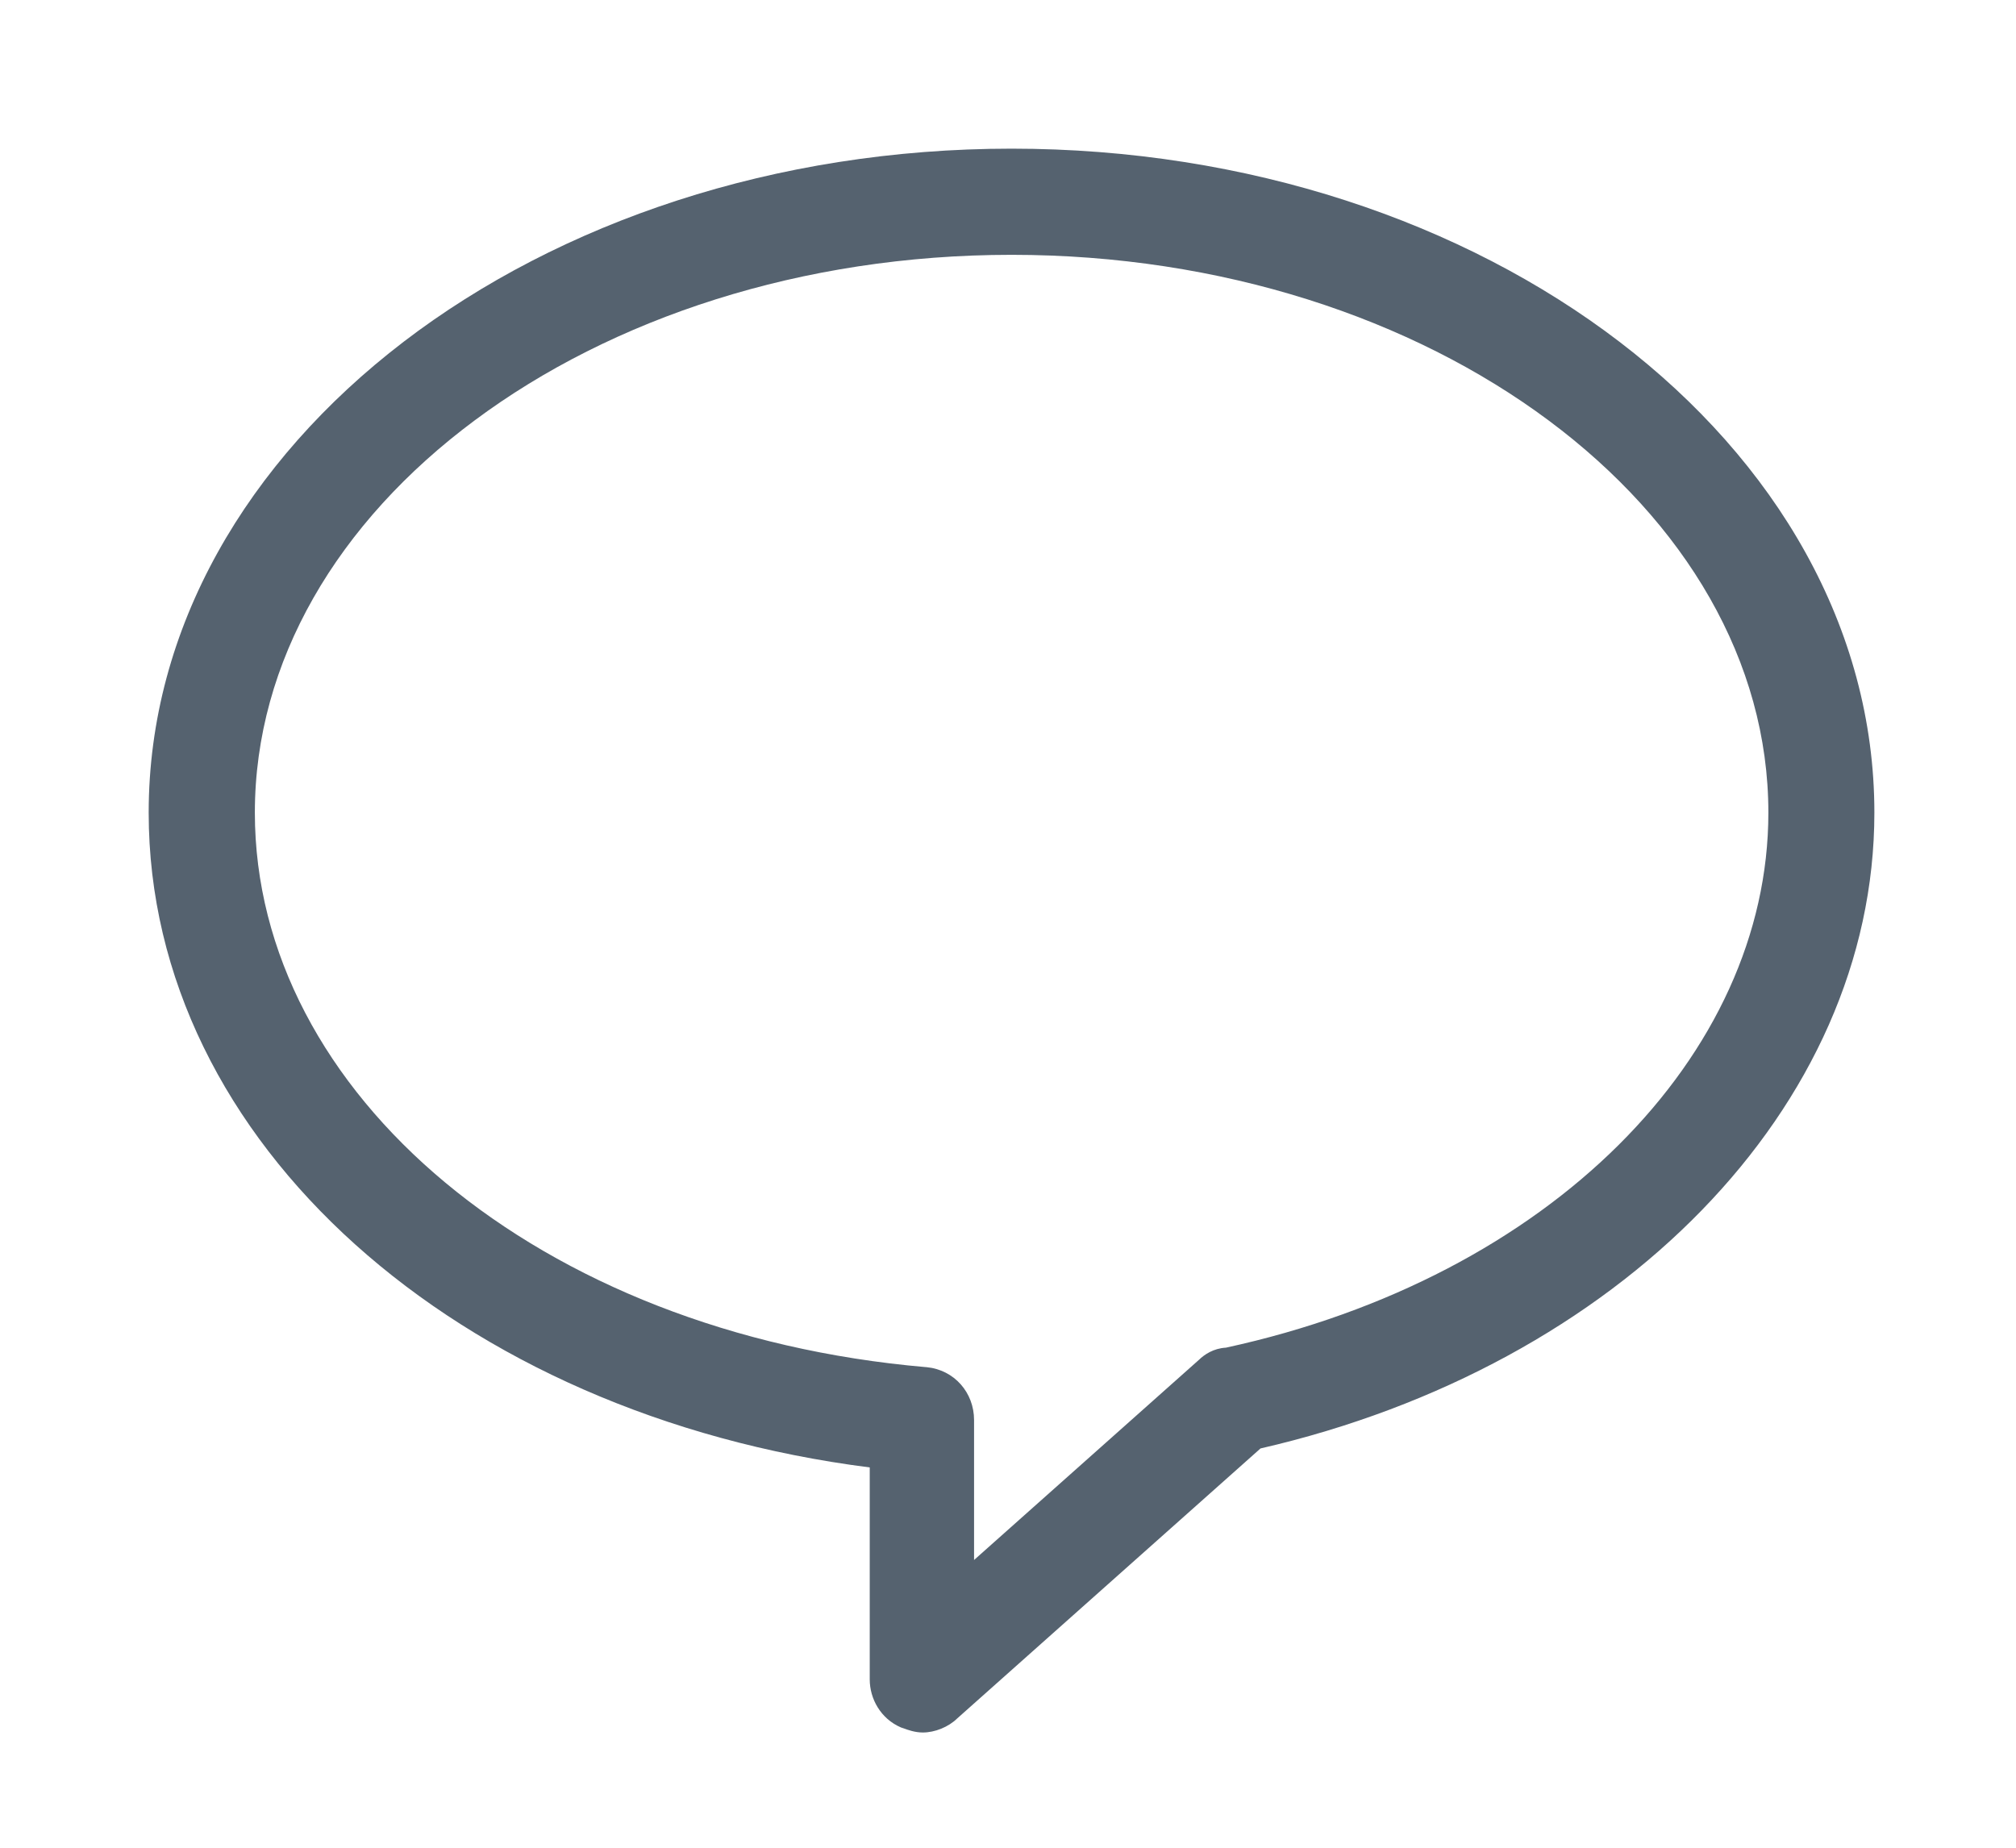 <svg width="12" height="11" viewBox="0 0 12 11" fill="none" xmlns="http://www.w3.org/2000/svg">
<path fill-rule="evenodd" clip-rule="evenodd" d="M6.021 0.885C4.613 0.885 3.333 1.323 2.402 2.035C1.472 2.747 0.885 3.737 0.885 4.838C0.885 6.806 2.732 8.425 5.177 8.736V9.998C5.177 10.113 5.242 10.232 5.363 10.284L5.372 10.287L5.381 10.29C5.403 10.298 5.445 10.314 5.493 10.314C5.564 10.314 5.645 10.282 5.698 10.23L7.503 8.623C9.634 8.133 11.157 6.594 11.157 4.838C11.157 3.737 10.571 2.747 9.64 2.035C8.709 1.323 7.429 0.885 6.021 0.885ZM1.517 4.838C1.517 3.937 2.01 3.109 2.825 2.503C3.64 1.896 4.77 1.517 6.021 1.517C7.273 1.517 8.403 1.896 9.218 2.503C10.032 3.109 10.526 3.937 10.526 4.838C10.526 6.284 9.227 7.604 7.297 8.023C7.223 8.027 7.169 8.064 7.137 8.095L5.798 9.287V8.454C5.798 8.291 5.681 8.155 5.515 8.139L5.513 8.139C3.207 7.94 1.517 6.508 1.517 4.838Z" fill="#55626F"/>
</svg>
